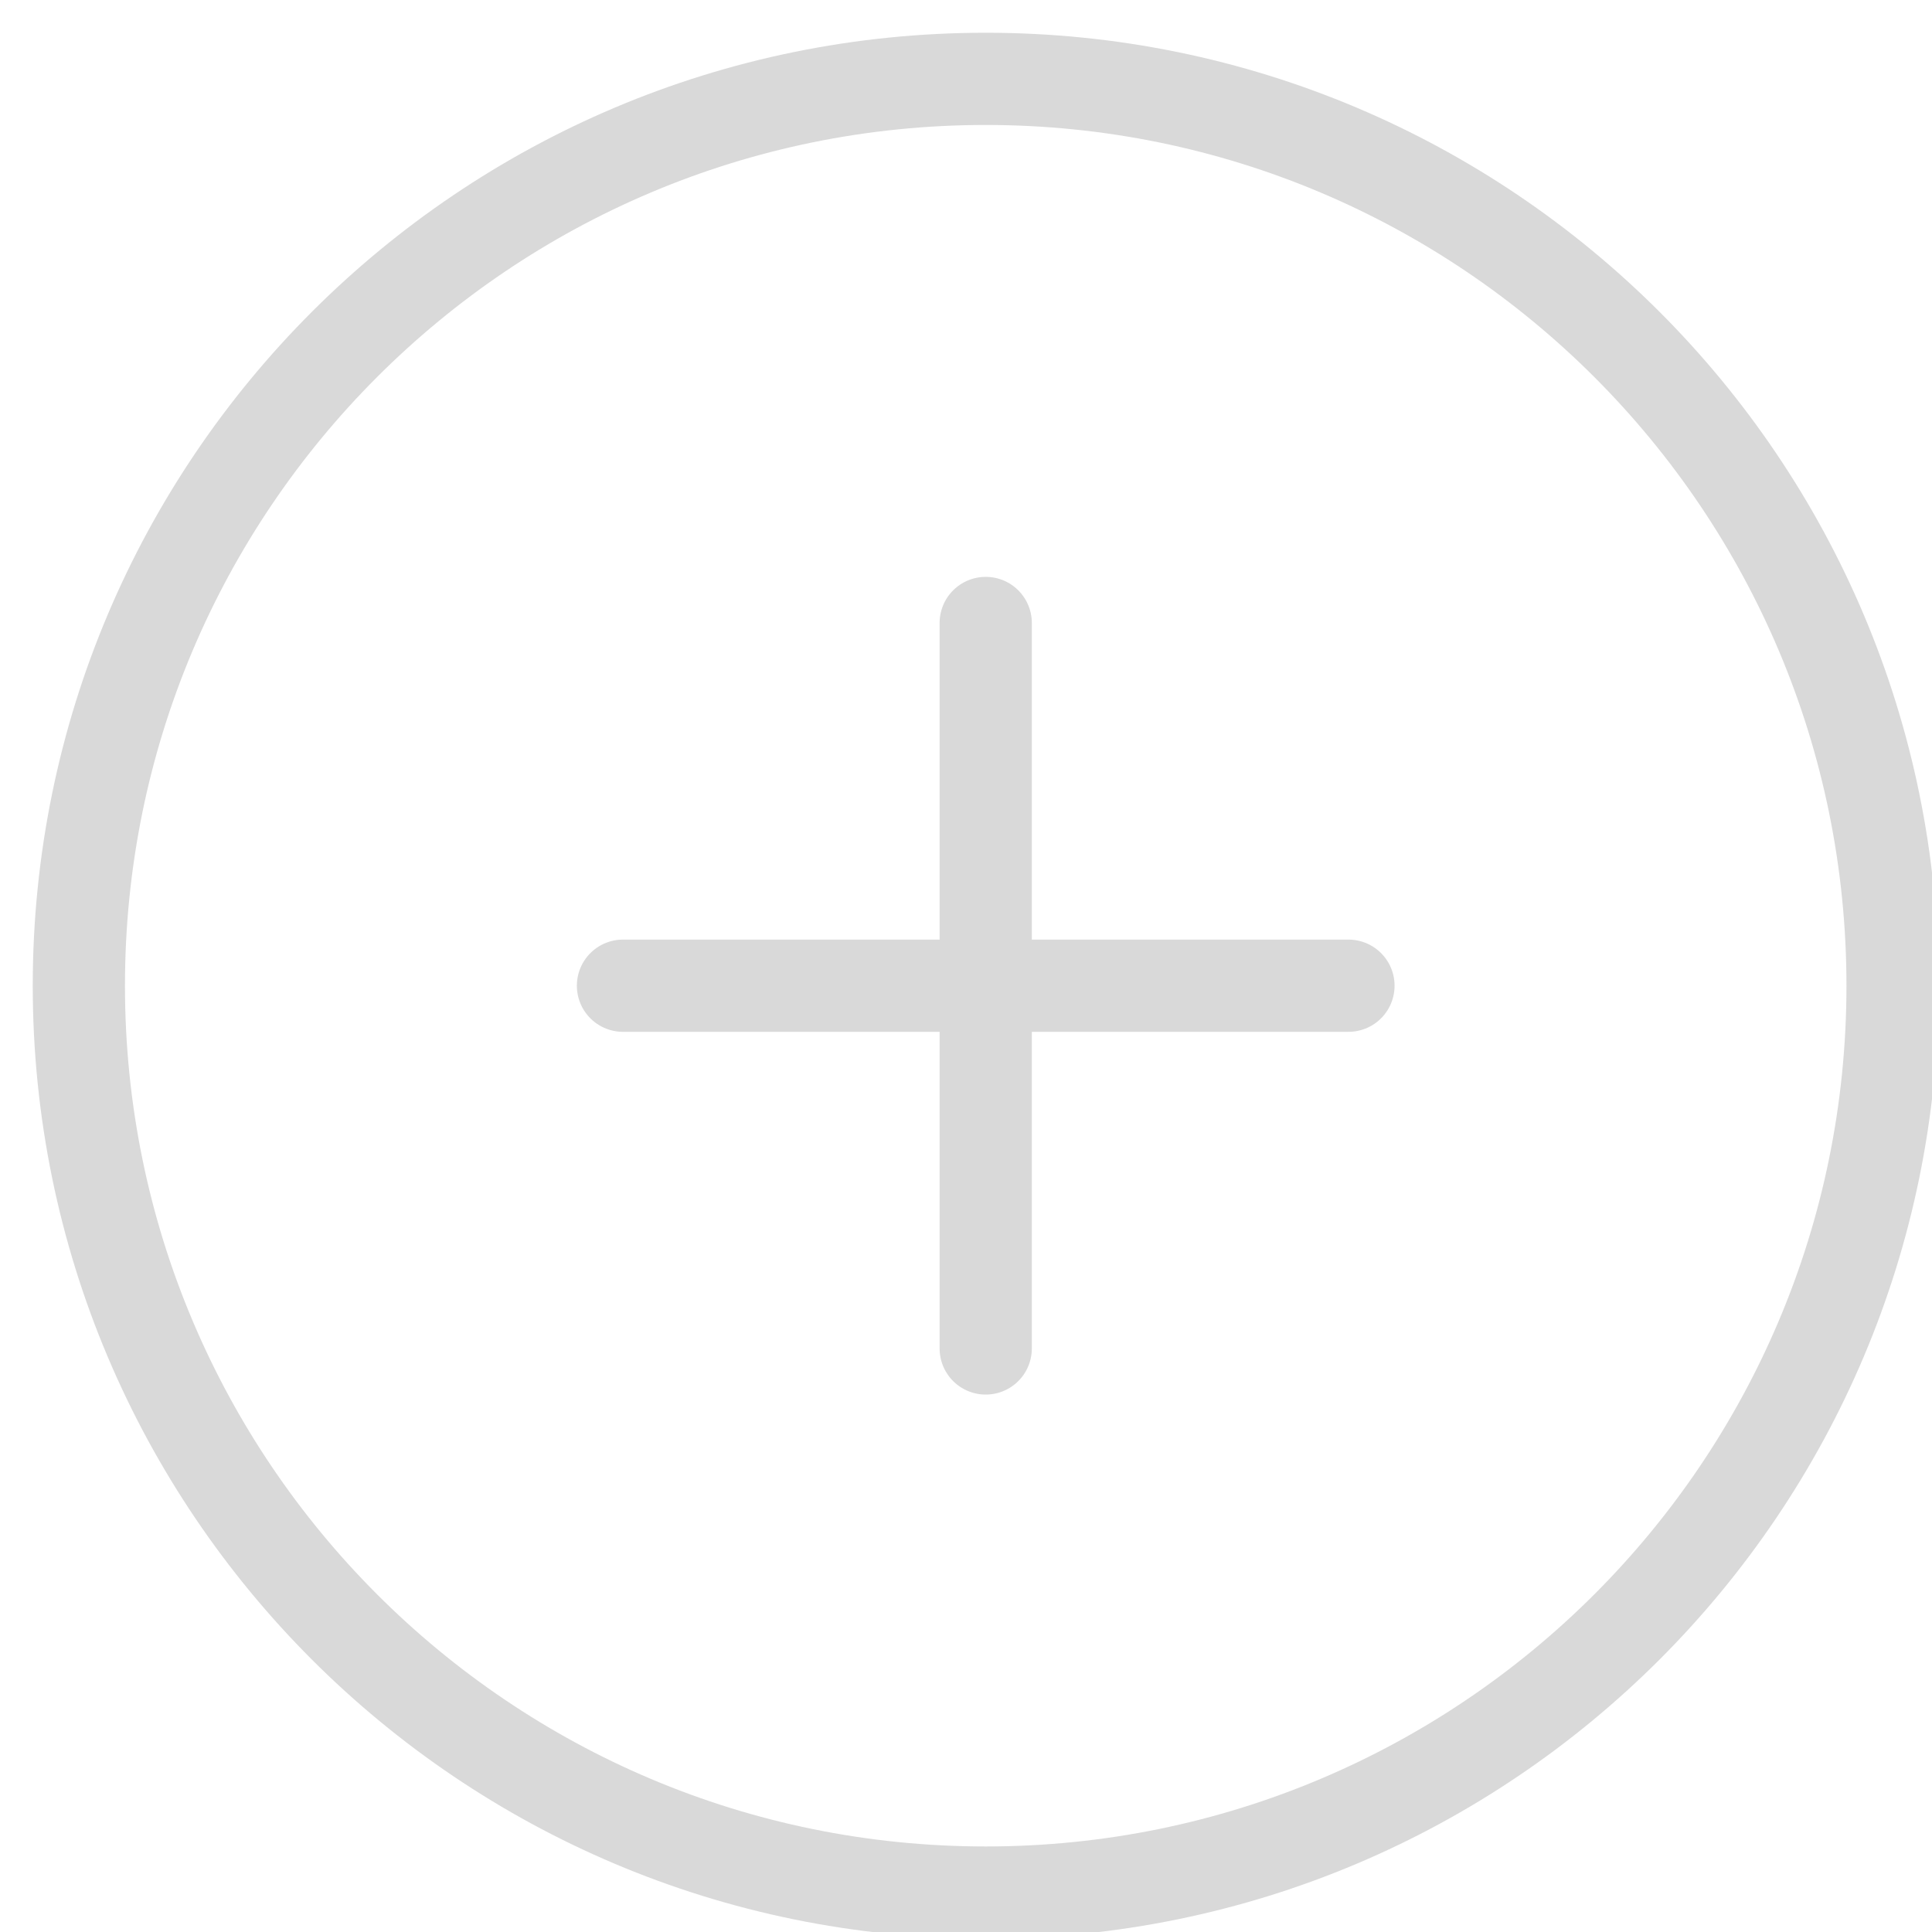 <svg width="50" height="50" viewBox="0 0 49 49" fill="none" xmlns="http://www.w3.org/2000/svg">
<path d="M15.8 25H25M34.2 25H25M25 25V15.8M25 25V34.2" stroke="#D9D9D9" stroke-width="2.339" stroke-linecap="round" stroke-linejoin="round"/>
<path d="M25 48C37.702 48 48 37.702 48 25C48 12.297 37.702 2 25 2C12.297 2 2 12.297 2 25C2 37.702 12.297 48 25 48Z" stroke="#D9D9D9" stroke-width="2.339" stroke-linecap="round" stroke-linejoin="round"/>
</svg>
